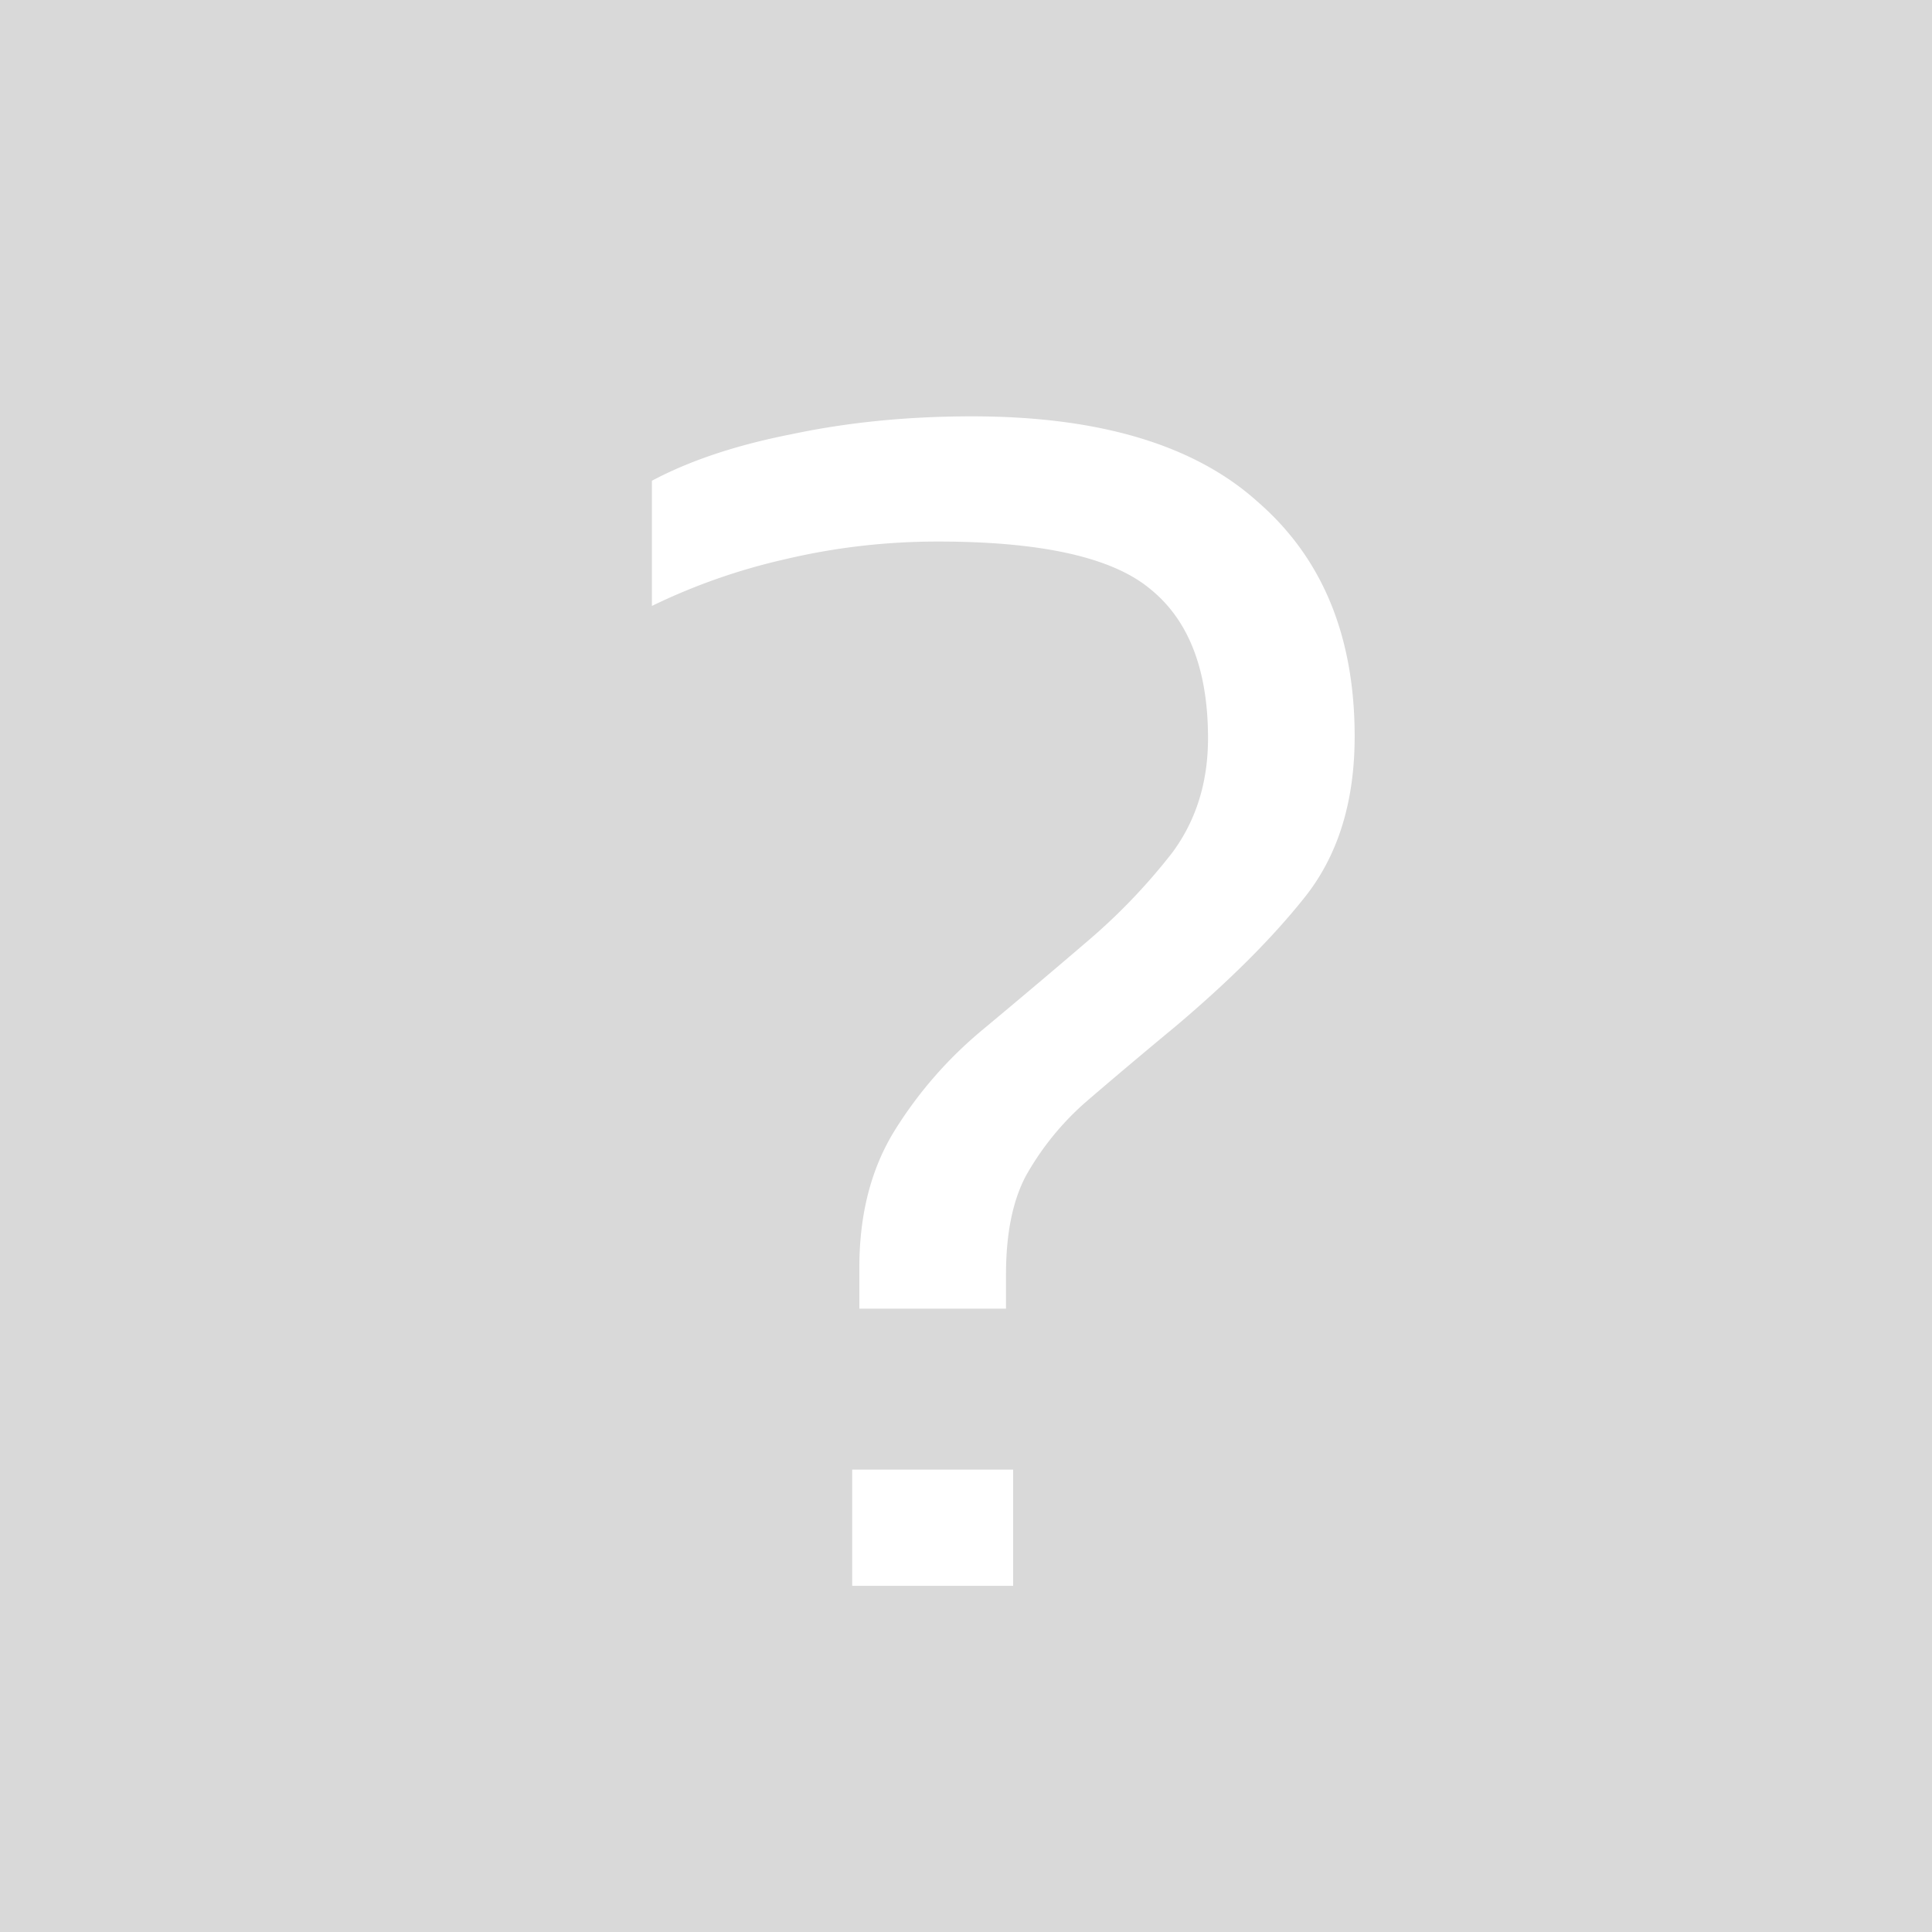 <svg xmlns="http://www.w3.org/2000/svg" width="30" height="30" fill="none"><path fill="#D9D9D9" d="M0 0v30h30V0H0Z"/><path fill="#fff" d="M13.344 20.32v-.638c0-.833.185-1.545.555-2.138.37-.592.824-1.11 1.36-1.555.556-.463 1.093-.916 1.611-1.36a9.337 9.337 0 0 0 1.333-1.389c.37-.5.555-1.092.555-1.777 0-1.073-.305-1.85-.916-2.332-.592-.481-1.685-.722-3.276-.722-.815 0-1.611.093-2.388.278a9.526 9.526 0 0 0-2.055.722V7.465c.592-.315 1.314-.555 2.166-.722.87-.185 1.805-.278 2.804-.278 1.98 0 3.462.445 4.443 1.333 1 .87 1.499 2.083 1.499 3.637 0 1.019-.26 1.852-.777 2.5-.5.629-1.167 1.295-2 1.999-.536.444-1.008.842-1.416 1.194a4.35 4.35 0 0 0-.916 1.138c-.204.389-.305.898-.305 1.527v.528h-2.277Zm-.111 4.305V22.82h2.499v1.805h-2.5Z"/></svg>